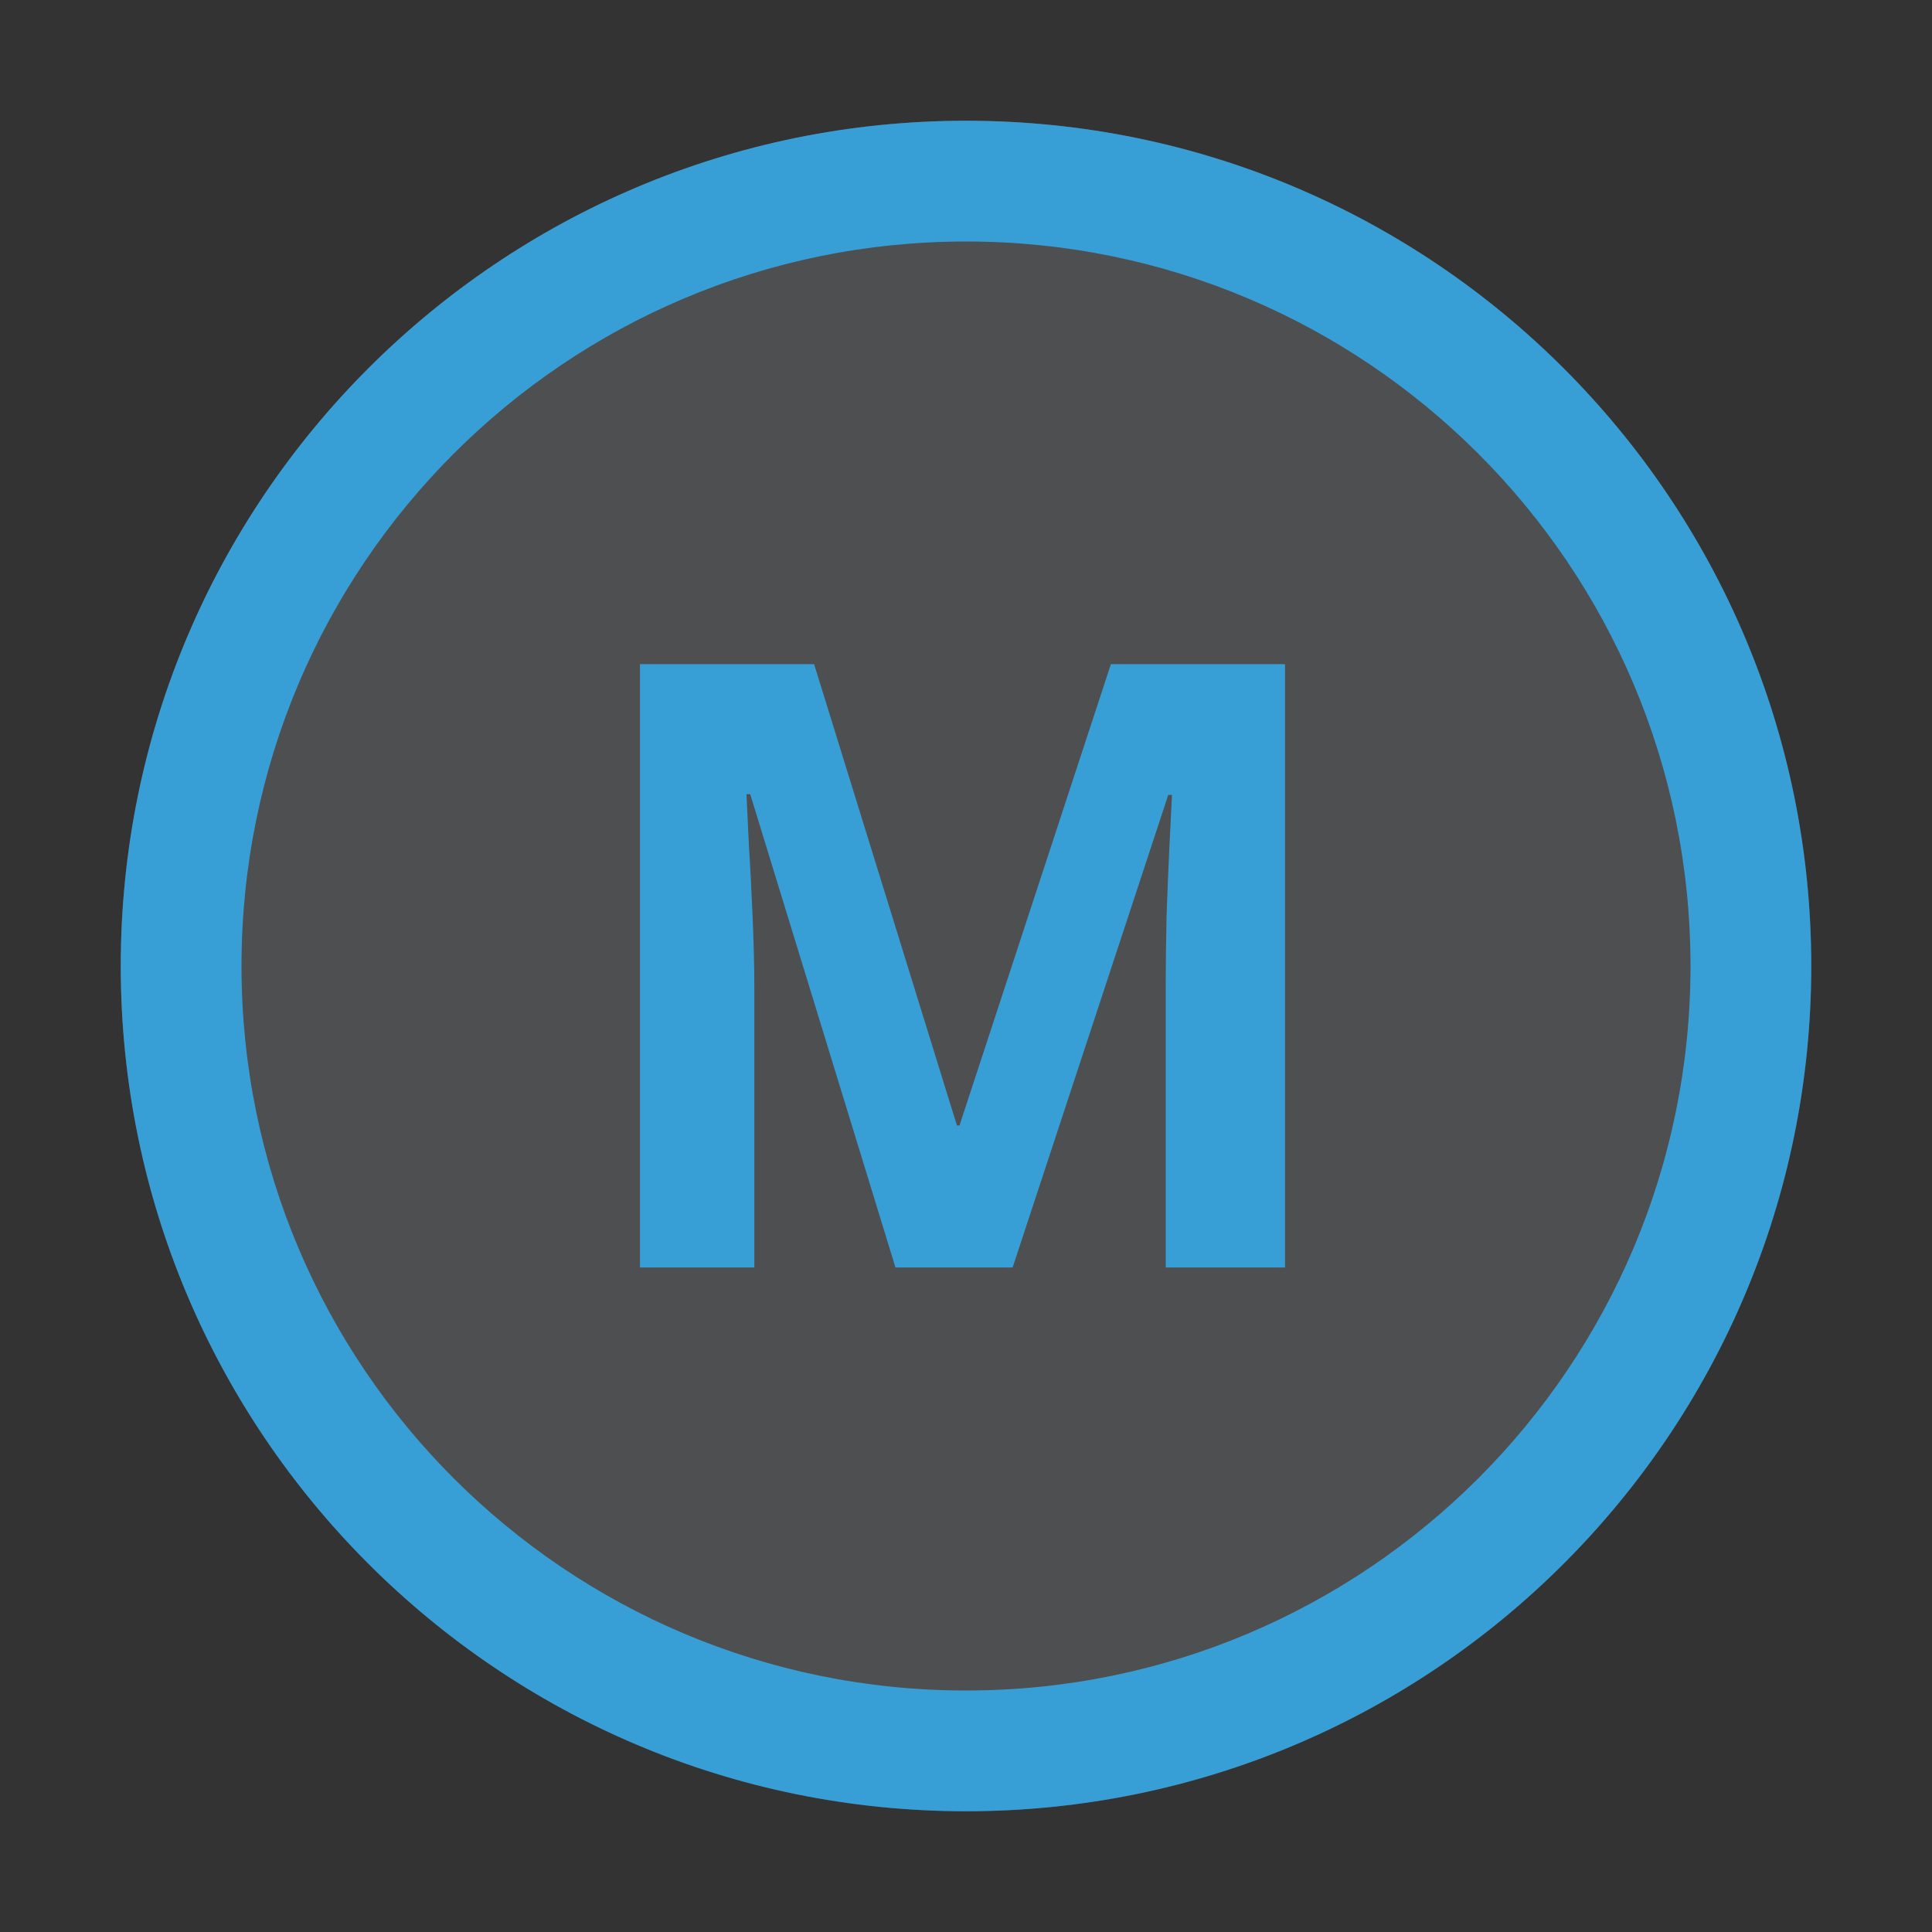 <svg width="16" height="16" viewBox="0 0 16 16" fill="none" xmlns="http://www.w3.org/2000/svg">
    <rect x="0" y="0" width="16" height="16" fill="#333333" stroke="none"/>
    <path d="M8 15C11.866 15 15 11.866 15 8C15 4.134 11.866 1 8 1C4.134 1 1 4.134 1 8C1 11.866 4.134 15 8 15Z"
          fill="#EDF3FF" fill-opacity="0.15"/>
    <path fill-rule="evenodd" clip-rule="evenodd"
          d="M8 14C11.314 14 14 11.314 14 8C14 4.686 11.314 2 8 2C4.686 2 2 4.686 2 8C2 11.314 4.686 14 8 14ZM8 15C11.866 15 15 11.866 15 8C15 4.134 11.866 1 8 1C4.134 1 1 4.134 1 8C1 11.866 4.134 15 8 15Z"
          fill="#389FD6"/>
    <path d="M7.416 10.497L6.213 6.577H6.182C6.186 6.67 6.193 6.811 6.202 7C6.214 7.187 6.224 7.387 6.233 7.599C6.242 7.811 6.247 8.002 6.247 8.173V10.497H5.3V5.5H6.742L7.925 9.321H7.946L9.2 5.5H10.642V10.497H9.654V8.132C9.654 7.975 9.657 7.793 9.661 7.588C9.668 7.383 9.676 7.188 9.685 7.004C9.694 6.817 9.701 6.677 9.706 6.583H9.675L8.386 10.497H7.416Z"
          fill="#389FD6"/>
</svg>
